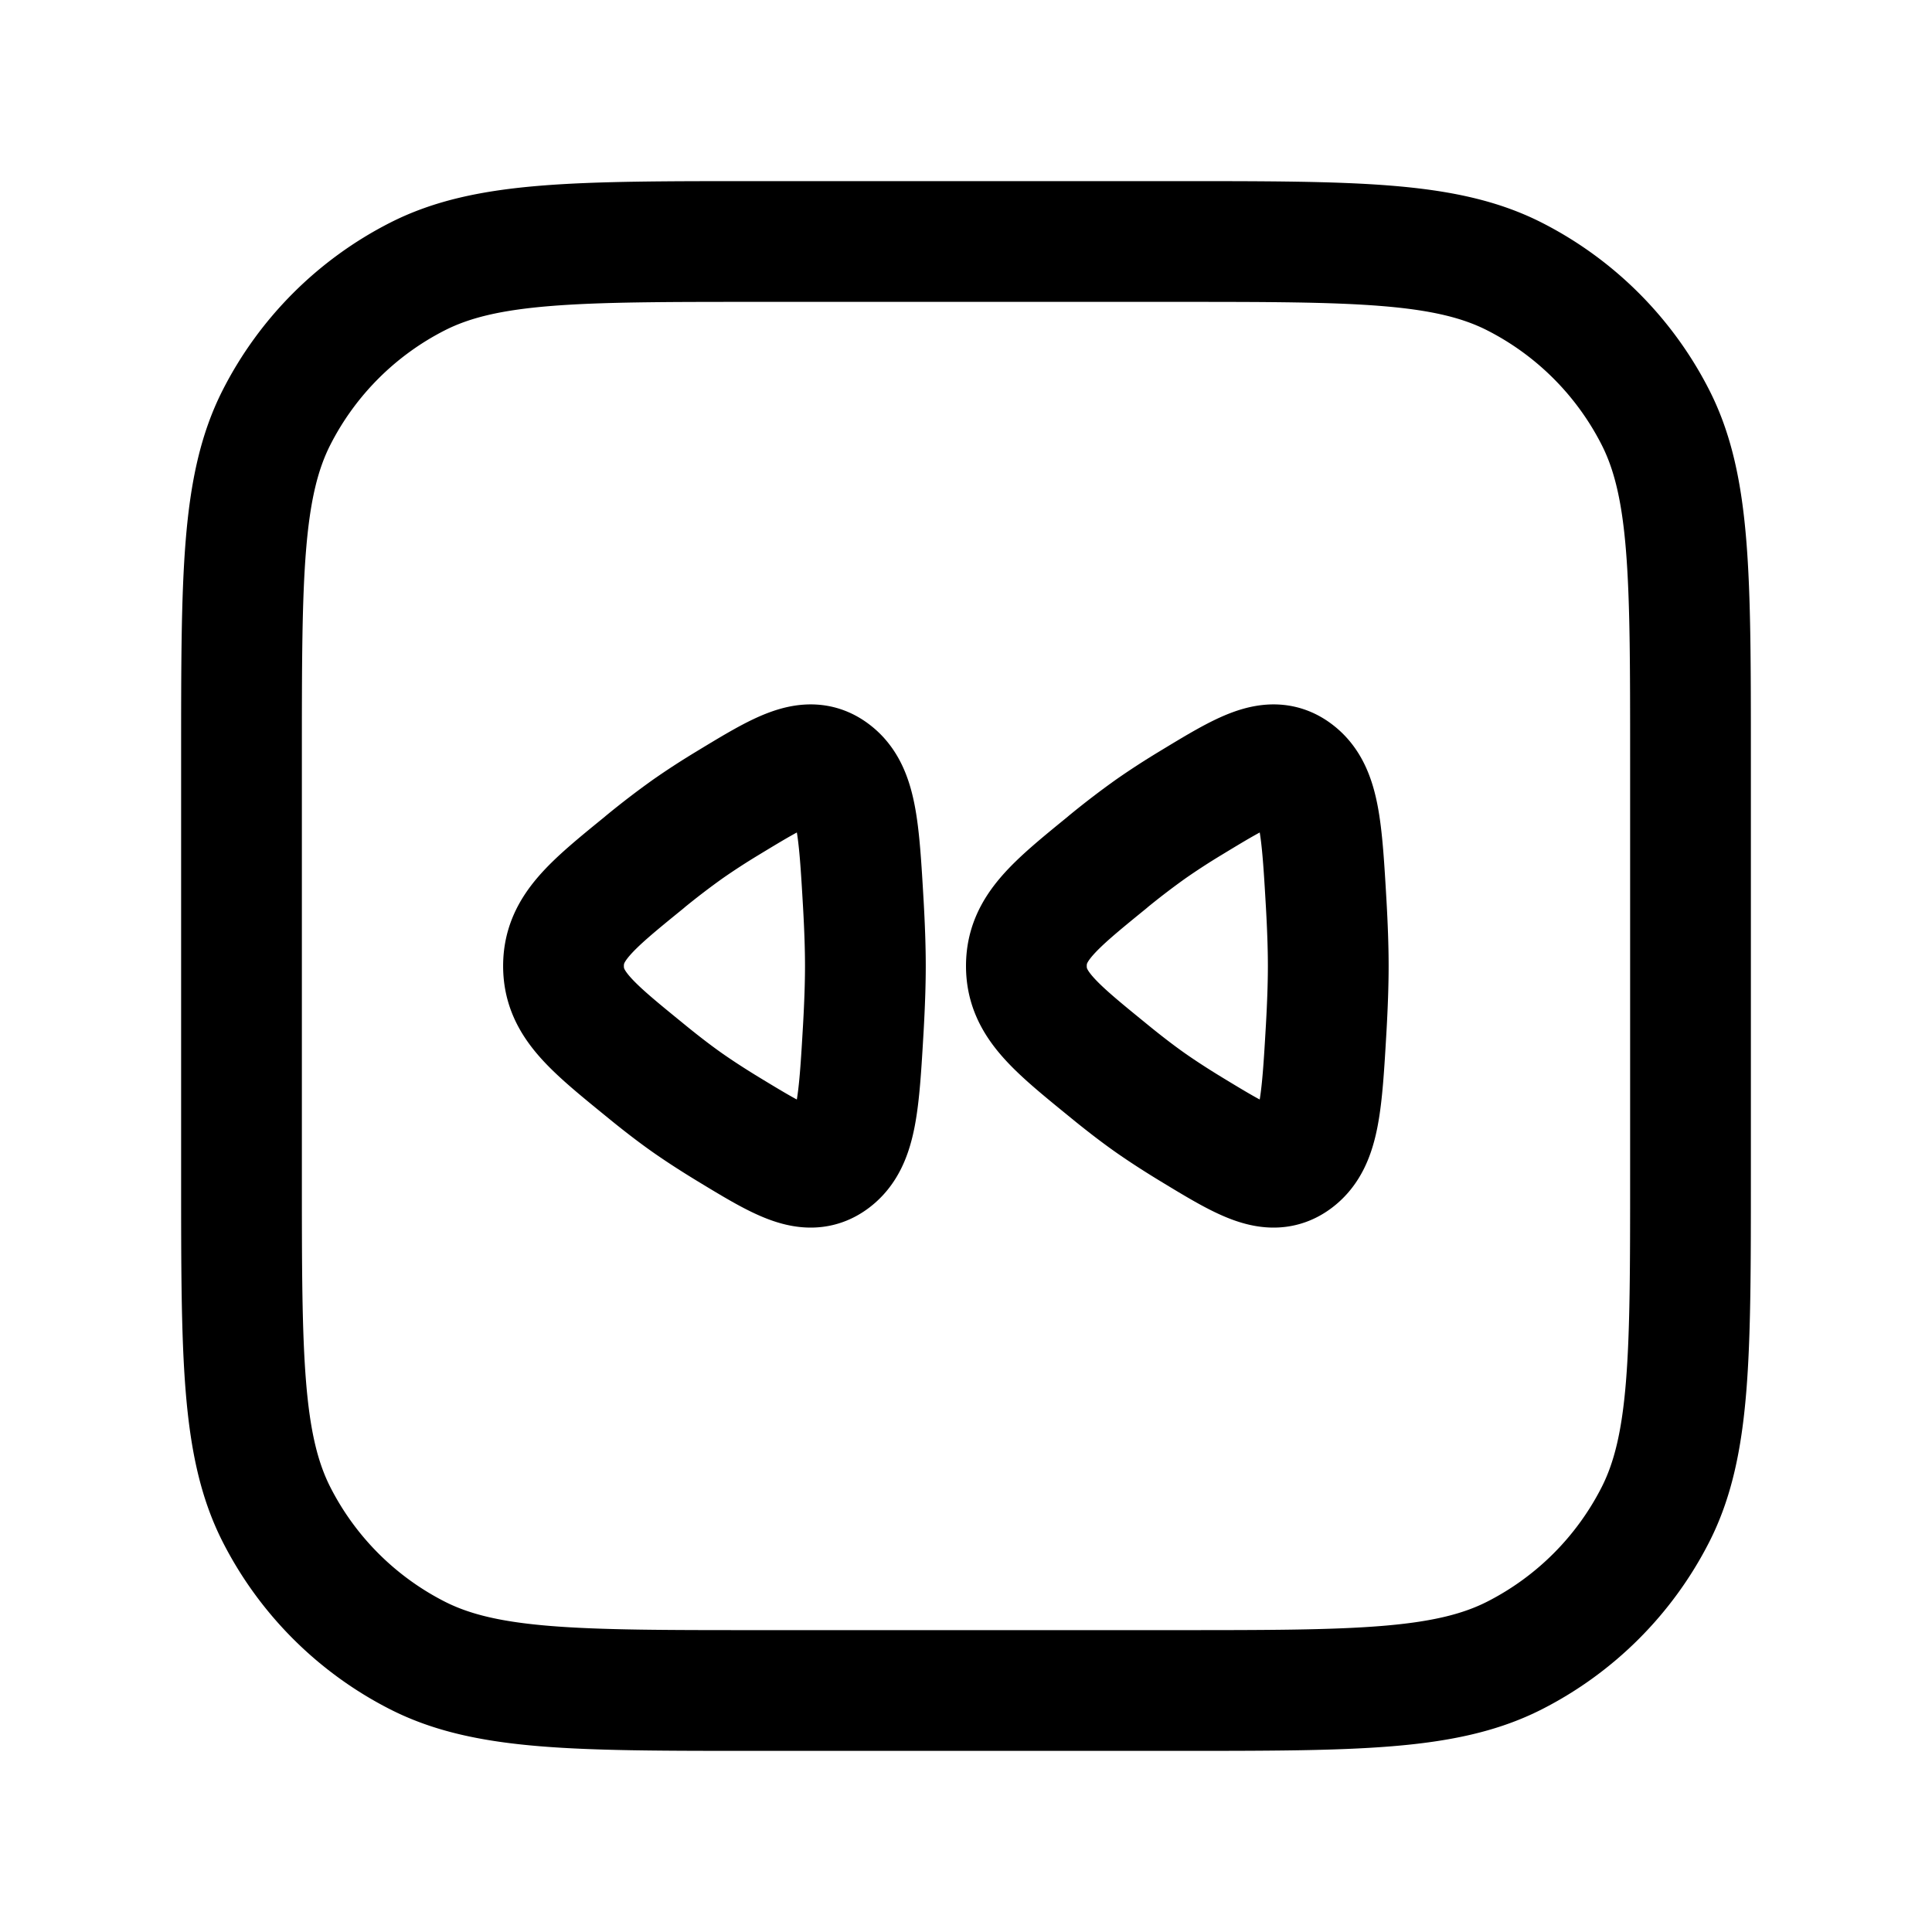 <svg xmlns="http://www.w3.org/2000/svg" width="1em" height="1em" viewBox="0 0 24 24"><g fill="none" stroke="currentColor" stroke-linecap="round" stroke-linejoin="round" stroke-width="1.5"><path d="M3 9.4c0-2.24 0-3.36.436-4.216a4 4 0 0 1 1.748-1.748C6.04 3 7.16 3 9.4 3h5.2c2.24 0 3.36 0 4.216.436a4 4 0 0 1 1.748 1.748C21 6.04 21 7.16 21 9.4v5.2c0 2.24 0 3.36-.436 4.216a4 4 0 0 1-1.748 1.748C17.96 21 16.84 21 14.6 21H9.4c-2.24 0-3.36 0-4.216-.436a4 4 0 0 1-1.748-1.748C3 17.96 3 16.84 3 14.6z"/><path d="M8.008 10.71C7.336 11.256 7 11.53 7 12s.336.743 1.008 1.29c.185.152.37.295.538.413c.149.104.316.212.49.318c.67.407 1.006.611 1.306.385s.328-.697.383-1.642c.015-.267.025-.53.025-.764c0-.235-.01-.497-.025-.764c-.055-.945-.082-1.417-.383-1.642c-.3-.226-.635-.022-1.306.385a9 9 0 0 0-.49.318a10 10 0 0 0-.538.412m5.75.001c-.672.547-1.008.821-1.008 1.29s.336.743 1.008 1.29c.185.152.37.295.538.413c.149.104.316.212.49.318c.67.407 1.006.611 1.306.385s.328-.697.383-1.642c.015-.267.025-.53.025-.764c0-.235-.01-.497-.025-.764c-.055-.945-.082-1.417-.383-1.642c-.3-.226-.635-.022-1.306.385a9 9 0 0 0-.49.318a10 10 0 0 0-.538.412"/></g></svg>